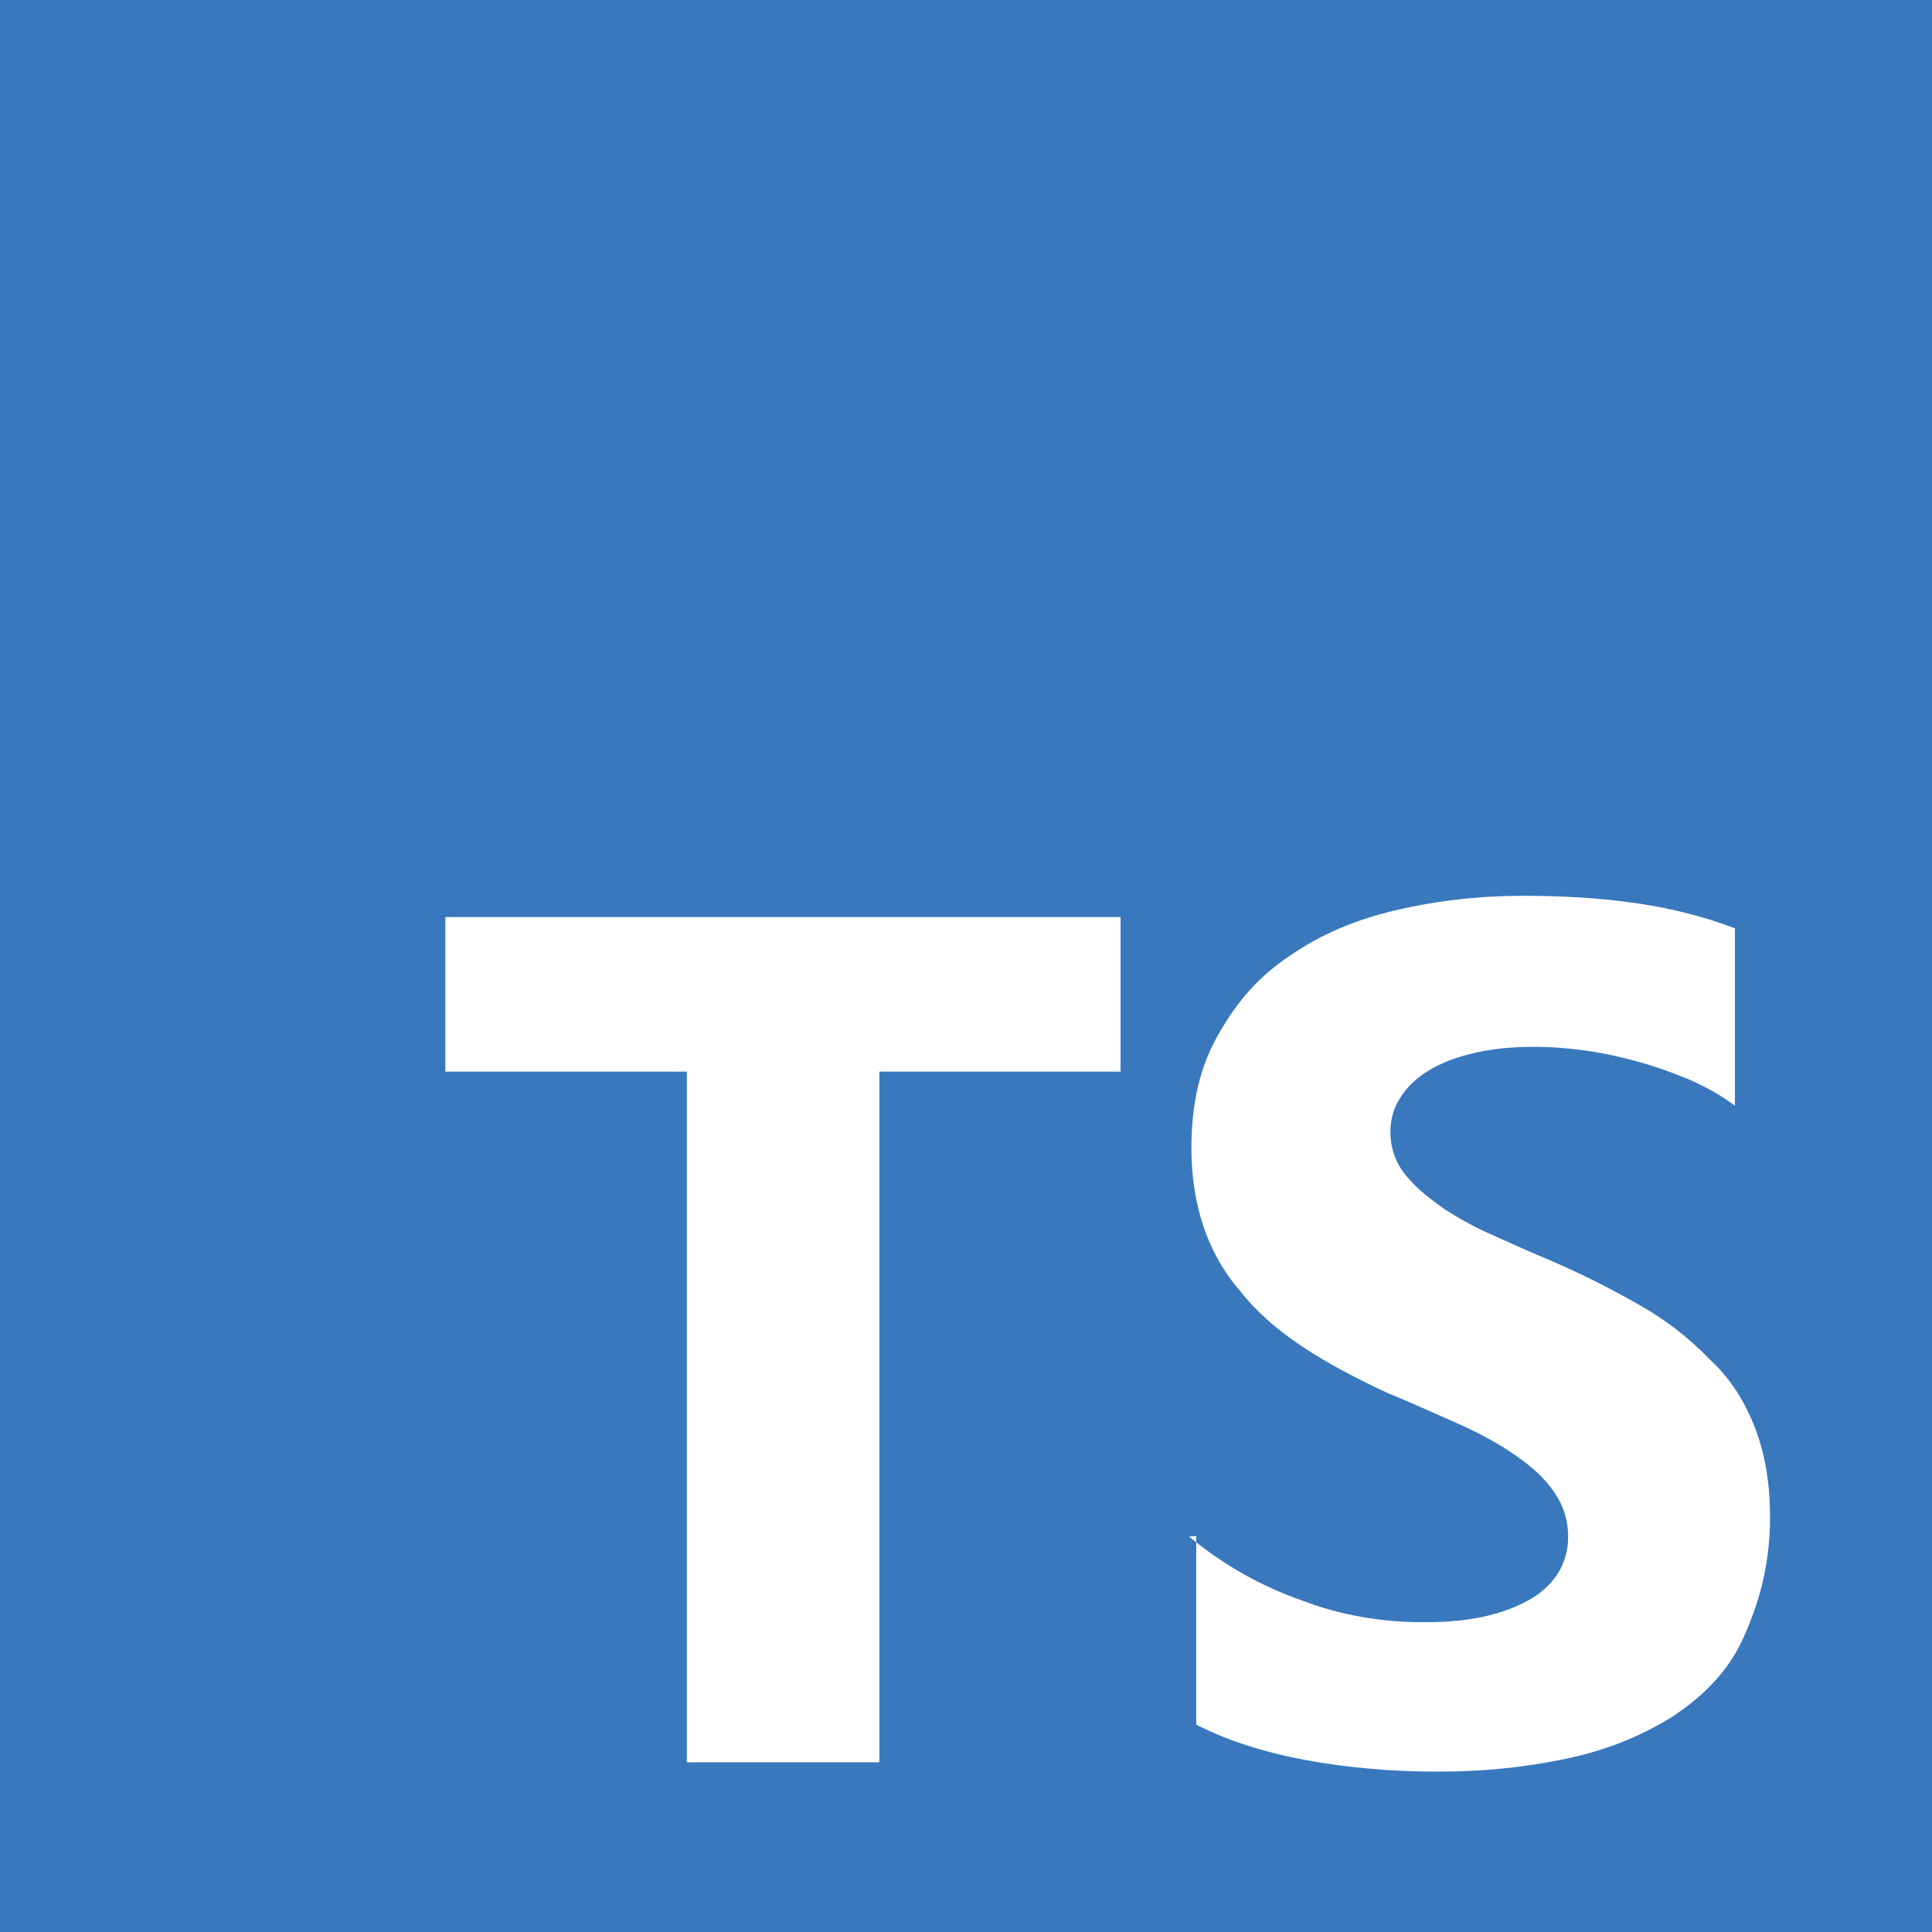 <?xml version="1.0" encoding="utf-8"?>
<!-- Generator: Adobe Illustrator 26.1.0, SVG Export Plug-In . SVG Version: 6.00 Build 0)  -->
<svg version="1.1" id="Layer_1" xmlns="http://www.w3.org/2000/svg" xmlns:xlink="http://www.w3.org/1999/xlink" x="0px" y="0px"
	 viewBox="0 0 60 60" style="enable-background:new 0 0 60 60;" xml:space="preserve">
<style type="text/css">
	.st0{fill:#3978BD;}
	.st1{fill-rule:evenodd;clip-rule:evenodd;fill:#FFFFFF;}
</style>
<g>
	<rect class="st0" width="60" height="60"/>
	<path class="st1" d="M37.15,47.7v5.86c0.95,0.49,2.11,0.86,3.4,1.1s2.7,0.36,4.1,0.36s2.7-0.13,3.98-0.4
		c1.29-0.27,2.34-0.71,3.28-1.29c0.95-0.62,1.76-1.41,2.23-2.46s0.83-2.23,0.83-3.75c0-1.07-0.16-1.99-0.48-2.81
		s-0.77-1.52-1.41-2.11c-0.6-0.62-1.29-1.17-2.11-1.64s-1.76-0.96-2.81-1.41c-0.77-0.32-1.41-0.62-2.11-0.93
		c-0.61-0.3-1.14-0.61-1.52-0.91c-0.43-0.32-0.76-0.64-1-0.98c-0.23-0.35-0.35-0.74-0.35-1.17c0-0.4,0.1-0.76,0.32-1.09
		c0.21-0.33,0.5-0.6,0.88-0.83c0.38-0.23,0.84-0.41,1.41-0.54c0.55-0.13,1.16-0.19,1.88-0.19c0.49,0,1.01,0.04,1.52,0.11
		c0.54,0.07,1.09,0.19,1.64,0.34c0.55,0.15,1.09,0.34,1.64,0.57c0.52,0.23,1,0.5,1.41,0.81v-5.51c-0.89-0.34-1.88-0.6-2.93-0.76
		s-2.23-0.25-3.63-0.25s-2.7,0.15-3.98,0.45s-2.34,0.76-3.28,1.41c-0.95,0.63-1.64,1.41-2.23,2.46C37.27,33.12,37,34.25,37,35.65
		c0,1.76,0.5,3.28,1.52,4.45c1.01,1.29,2.58,2.23,4.57,3.16c0.81,0.33,1.52,0.66,2.23,0.97c0.7,0.32,1.29,0.64,1.76,0.98
		c0.5,0.34,0.9,0.71,1.17,1.11c0.29,0.4,0.45,0.87,0.45,1.41c0,0.38-0.09,0.73-0.27,1.05s-0.46,0.61-0.83,0.84
		c-0.38,0.23-0.83,0.42-1.41,0.56c-0.55,0.13-1.17,0.2-1.99,0.2c-1.29,0-2.58-0.22-3.75-0.67c-1.29-0.45-2.46-1.11-3.52-1.99
		L37.15,47.7z M27.3,33.28h7.5v-4.8H13.83v4.8h7.5v21.45h5.98V33.28z"/>
</g>
</svg>
